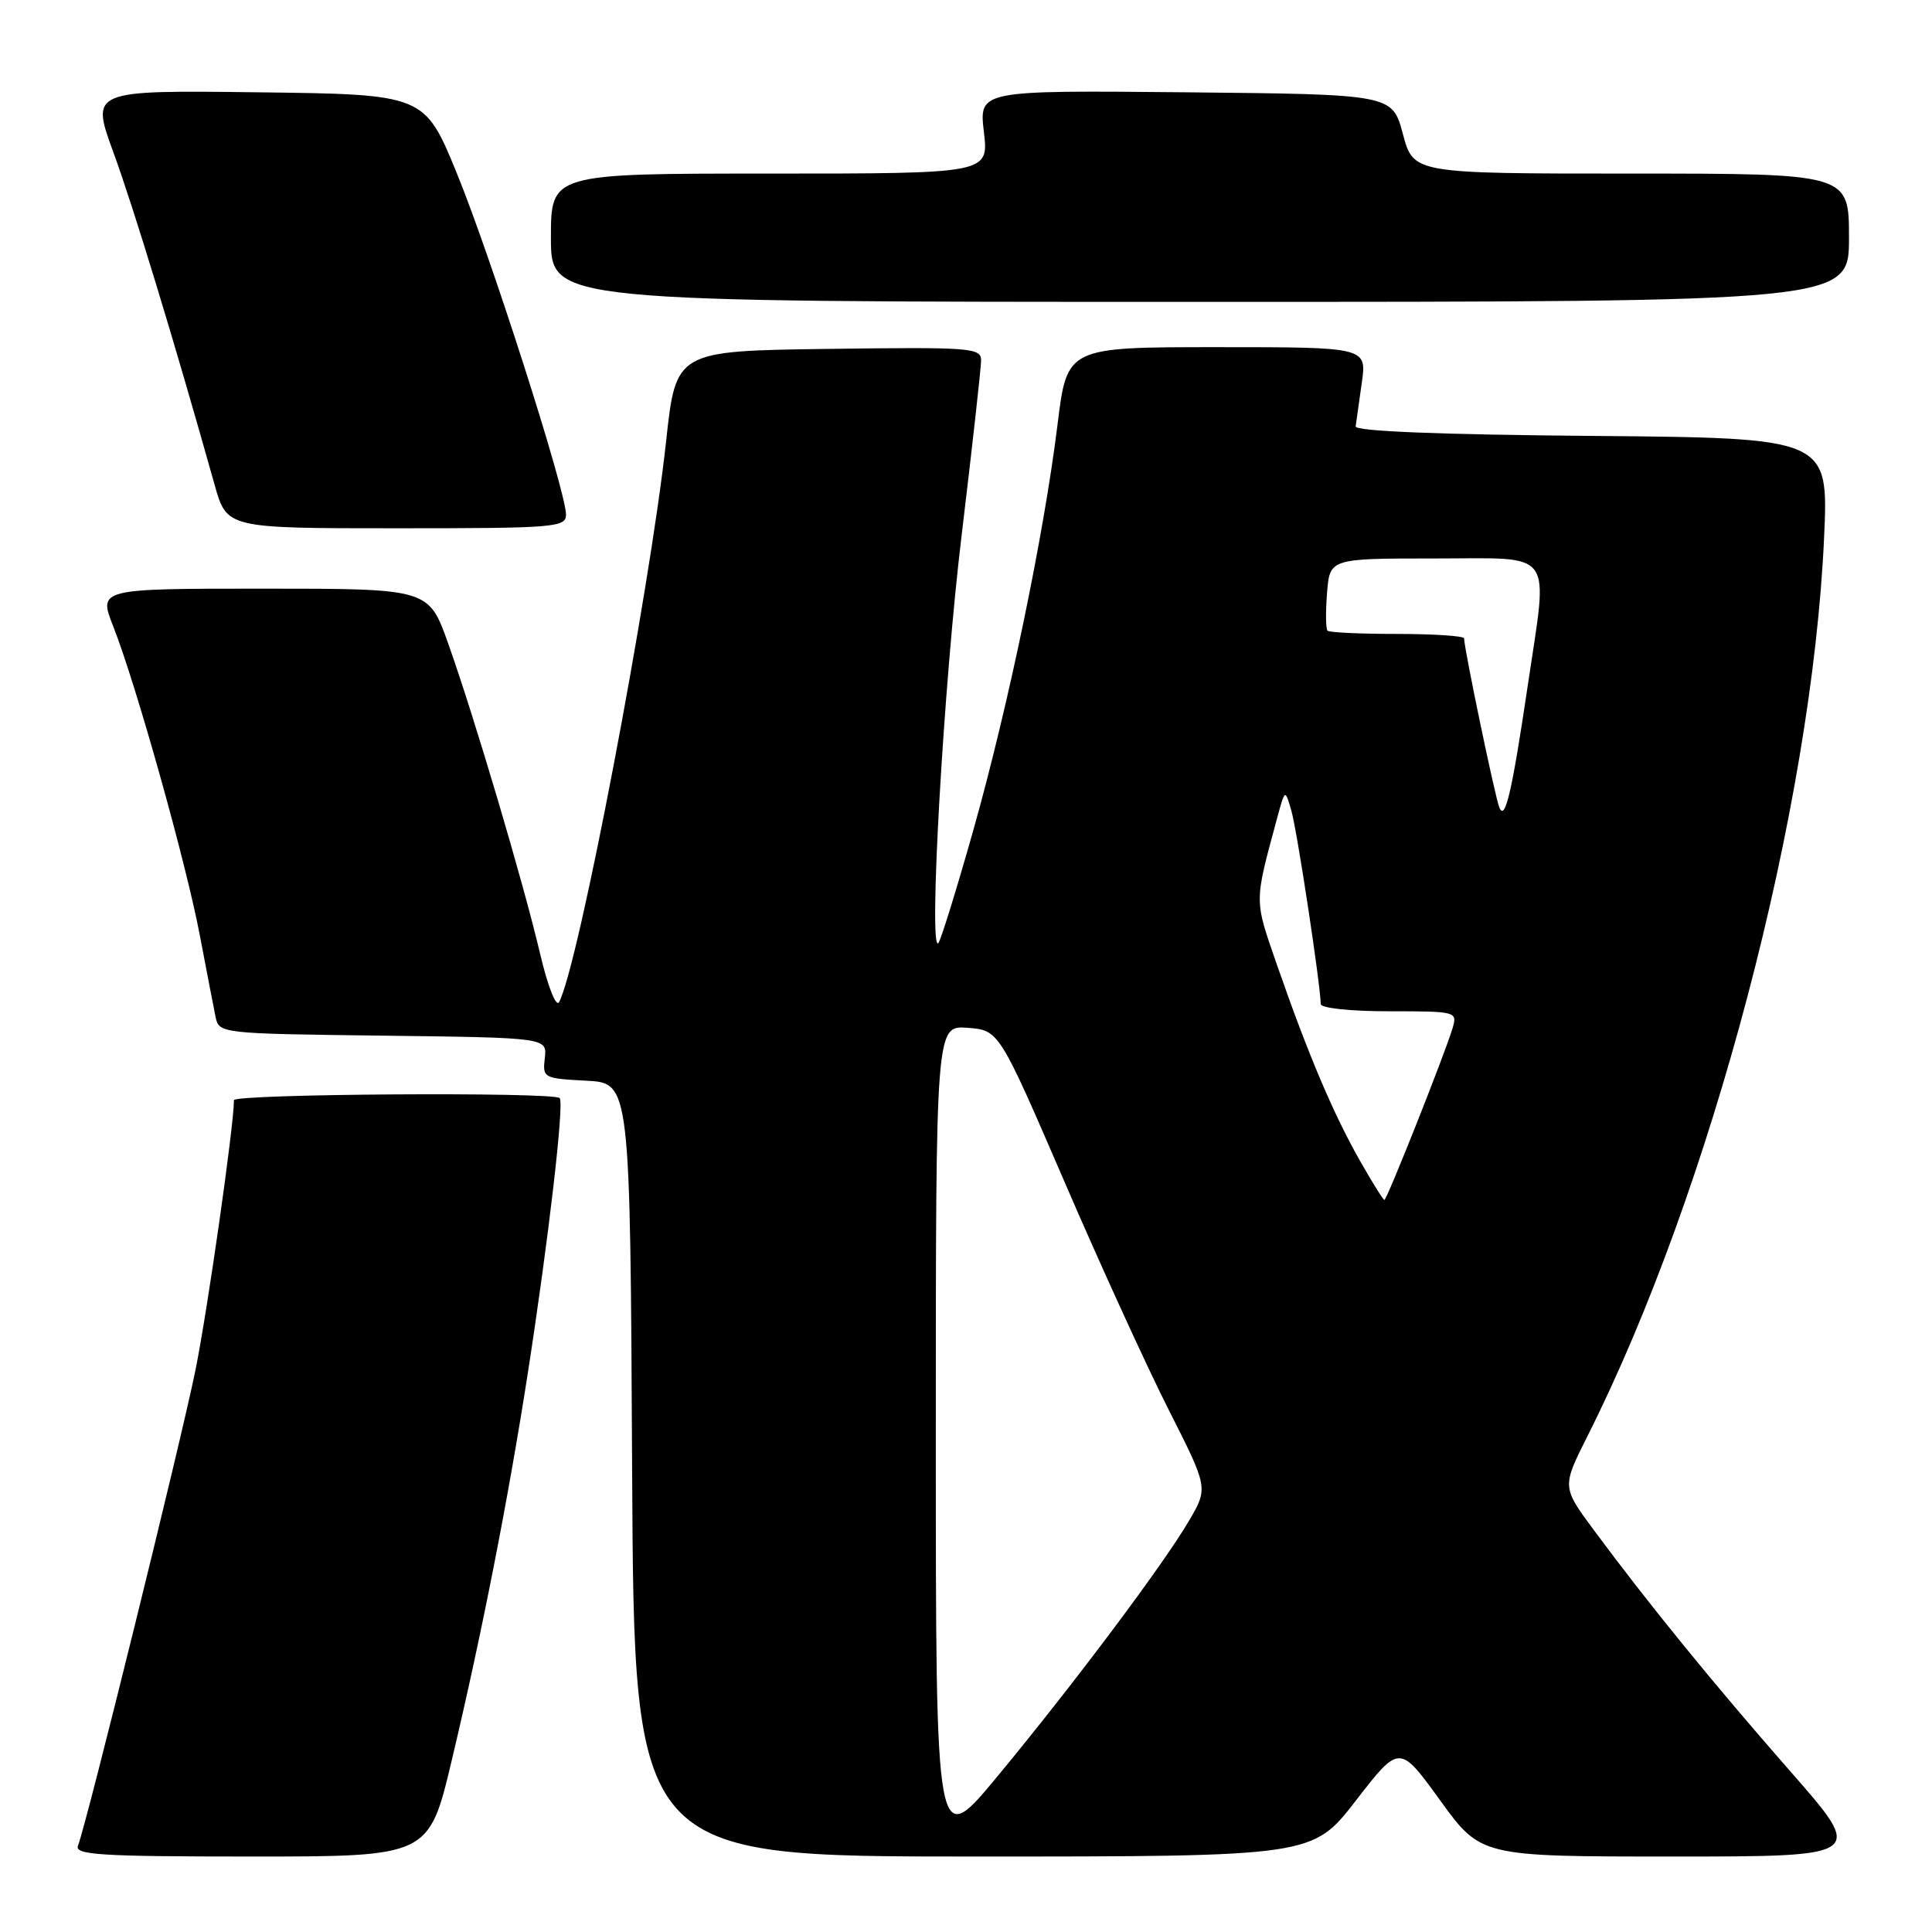 <?xml version="1.0" encoding="UTF-8" standalone="no"?>
<!DOCTYPE svg PUBLIC "-//W3C//DTD SVG 1.1//EN" "http://www.w3.org/Graphics/SVG/1.1/DTD/svg11.dtd" >
<svg xmlns="http://www.w3.org/2000/svg" xmlns:xlink="http://www.w3.org/1999/xlink" version="1.1" viewBox="0 0 256 256">
 <g >
 <path fill="currentColor"
d=" M 59.86 233.25 C 63.82 216.59 67.33 198.73 69.93 182.00 C 72.69 164.22 74.79 146.12 74.16 145.50 C 73.33 144.67 31.00 144.94 31.00 145.78 C 31.00 149.12 27.53 173.44 25.91 181.50 C 24.01 190.89 11.52 241.48 10.33 244.58 C 9.87 245.78 13.38 246.00 33.31 246.00 C 56.83 246.00 56.83 246.00 59.86 233.25 Z  M 179.68 238.56 C 185.44 231.12 185.44 231.12 190.83 238.56 C 196.22 246.00 196.22 246.00 221.67 246.00 C 247.12 246.00 247.12 246.00 237.26 234.75 C 227.03 223.08 218.51 212.62 211.21 202.77 C 206.96 197.03 206.96 197.03 210.36 190.27 C 226.75 157.68 240.08 107.06 241.70 71.26 C 242.30 58.03 242.30 58.03 210.90 57.76 C 190.70 57.59 179.55 57.14 179.63 56.50 C 179.70 55.95 180.07 53.36 180.44 50.75 C 181.12 46.00 181.12 46.00 161.26 46.00 C 141.39 46.00 141.39 46.00 140.13 56.25 C 138.31 70.95 133.63 93.50 128.94 110.11 C 126.71 118.00 124.63 124.69 124.33 124.98 C 123.01 126.23 125.04 90.64 127.41 71.02 C 128.83 59.20 130.00 48.73 130.00 47.75 C 130.00 46.08 128.64 45.98 109.78 46.23 C 89.56 46.50 89.56 46.50 88.26 58.50 C 86.06 78.64 76.62 128.15 74.08 132.78 C 73.69 133.51 72.59 130.72 71.57 126.39 C 69.32 116.82 62.81 94.88 59.38 85.25 C 56.80 78.00 56.80 78.00 34.91 78.00 C 13.03 78.00 13.03 78.00 15.02 83.04 C 18.04 90.72 24.69 114.45 26.49 124.00 C 27.38 128.68 28.31 133.50 28.56 134.73 C 29.02 136.95 29.18 136.96 50.76 137.23 C 72.50 137.50 72.50 137.50 72.19 140.20 C 71.88 142.83 72.02 142.90 77.69 143.20 C 83.50 143.50 83.50 143.50 83.76 194.75 C 84.02 246.00 84.02 246.00 128.97 246.00 C 173.93 246.00 173.93 246.00 179.68 238.56 Z  M 75.00 68.19 C 75.00 65.10 65.07 34.06 60.55 23.00 C 56.25 12.50 56.25 12.50 34.13 12.23 C 12.01 11.96 12.01 11.96 15.04 20.23 C 17.68 27.43 23.14 45.36 28.44 64.25 C 30.06 70.00 30.06 70.00 52.53 70.00 C 73.55 70.00 75.00 69.88 75.00 68.19 Z  M 245.00 31.50 C 245.00 23.00 245.00 23.00 216.14 23.00 C 187.29 23.00 187.29 23.00 185.89 17.75 C 184.48 12.50 184.48 12.50 157.10 12.23 C 129.72 11.97 129.72 11.97 130.37 17.48 C 131.02 23.00 131.02 23.00 102.01 23.00 C 73.00 23.00 73.00 23.00 73.00 31.50 C 73.00 40.00 73.00 40.00 159.00 40.00 C 245.00 40.00 245.00 40.00 245.00 31.50 Z  M 124.00 190.56 C 124.00 135.89 124.00 135.89 128.19 136.19 C 132.37 136.50 132.37 136.50 141.01 156.50 C 145.75 167.50 151.99 181.15 154.87 186.83 C 160.10 197.16 160.10 197.16 157.55 201.51 C 154.12 207.36 142.19 223.27 132.17 235.37 C 124.00 245.24 124.00 245.24 124.00 190.56 Z  M 180.17 153.75 C 176.65 147.54 173.31 139.66 169.26 128.00 C 166.16 119.07 166.16 119.77 169.20 108.50 C 170.28 104.50 170.28 104.50 171.13 107.50 C 171.90 110.21 175.00 130.70 175.00 133.03 C 175.00 133.58 178.90 134.00 184.07 134.00 C 193.00 134.00 193.12 134.03 192.47 136.25 C 191.47 139.61 183.77 159.00 183.44 159.00 C 183.28 159.00 181.81 156.64 180.17 153.75 Z  M 198.67 107.00 C 198.10 105.60 194.00 85.91 194.00 84.59 C 194.00 84.27 190.03 84.00 185.17 84.00 C 180.31 84.00 176.14 83.81 175.90 83.57 C 175.67 83.33 175.64 81.08 175.84 78.57 C 176.20 74.00 176.20 74.00 190.10 74.00 C 206.25 74.00 205.15 72.50 202.43 90.87 C 200.34 104.97 199.43 108.88 198.67 107.00 Z "/>
</g>
</svg>